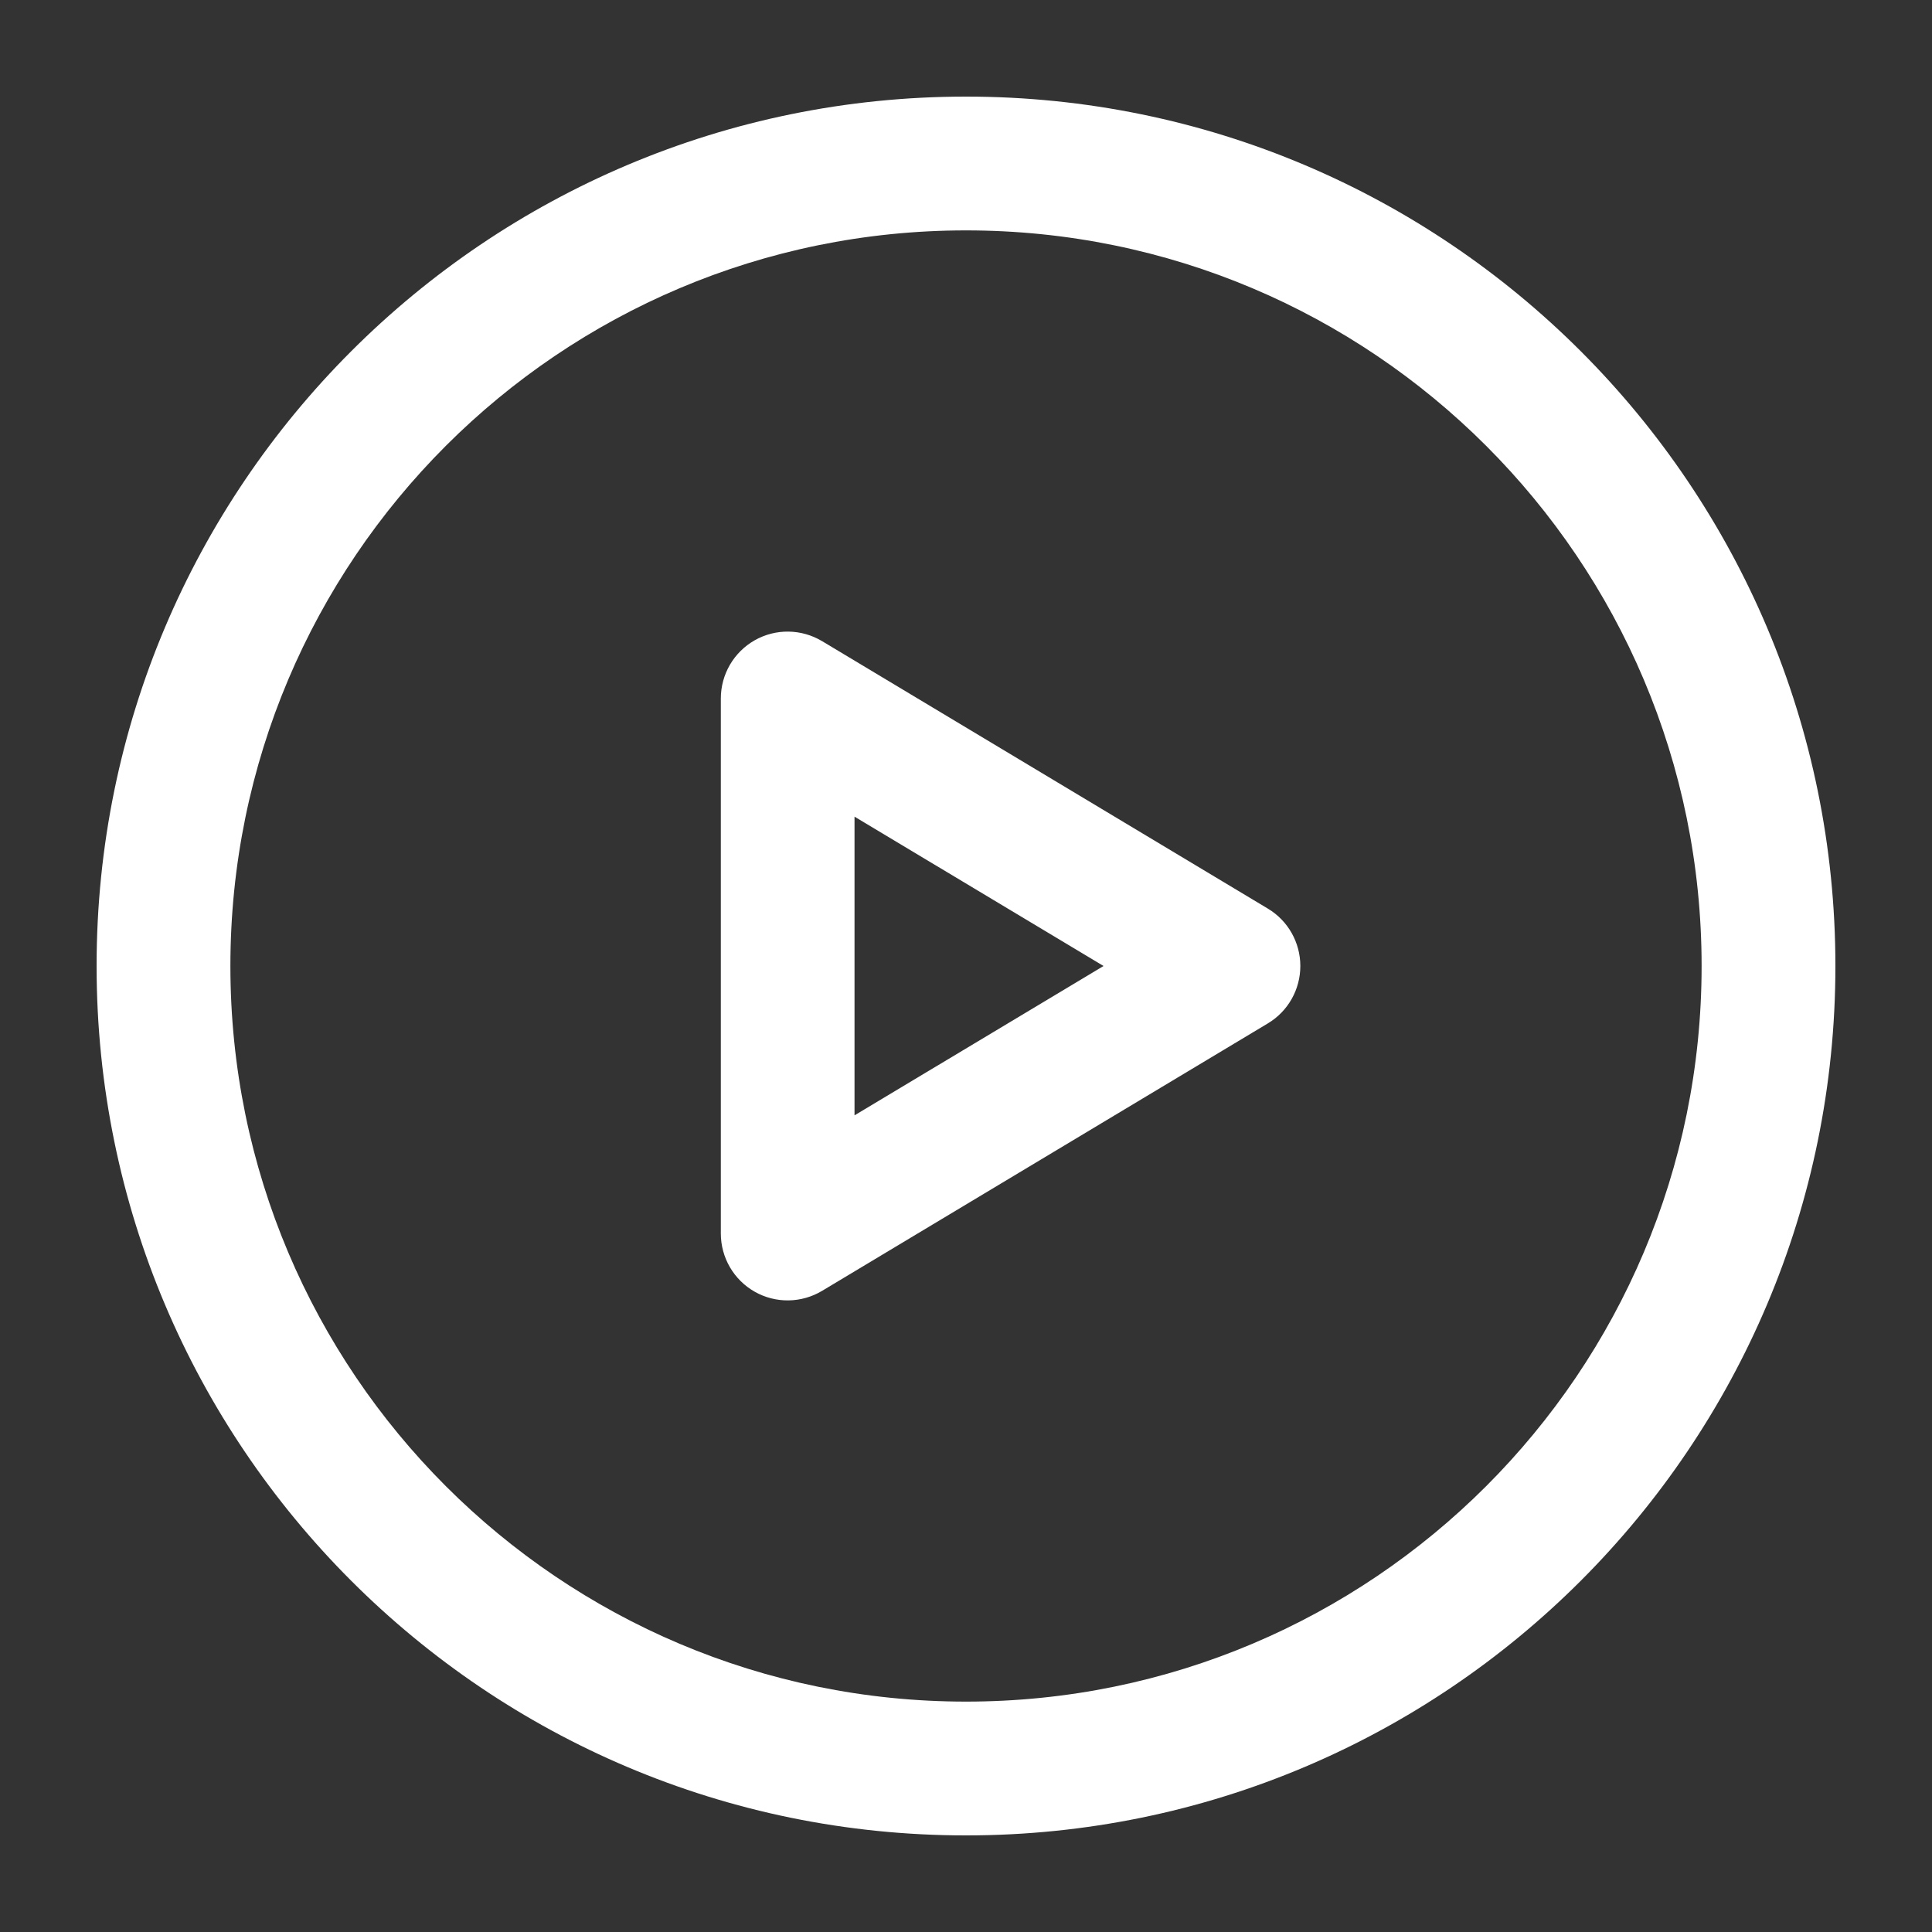<svg width="20" height="20" viewBox="0 0 20 20" fill="none" xmlns="http://www.w3.org/2000/svg">
<rect x="0" y="0" width="20" height="20" fill="#333333" stroke="none"/>
<path fill-rule="evenodd" clip-rule="evenodd" d="M10 2.385C5.794 2.385 2.385 5.794 2.385 10C2.385 14.206 5.794 17.615 10 17.615C14.206 17.615 17.615 14.206 17.615 10C17.615 5.794 14.206 2.385 10 2.385ZM1 10C1 5.029 5.029 1 10 1C14.971 1 19 5.029 19 10C19 14.971 14.971 19 10 19C5.029 19 1 14.971 1 10ZM7.813 6.628C8.03 6.505 8.296 6.509 8.51 6.637L13.125 9.406C13.334 9.531 13.461 9.757 13.461 10C13.461 10.243 13.334 10.469 13.125 10.594L8.51 13.363C8.296 13.491 8.03 13.495 7.813 13.372C7.596 13.249 7.462 13.019 7.462 12.769V7.231C7.462 6.981 7.596 6.751 7.813 6.628ZM8.846 8.454V11.546L11.424 10L8.846 8.454Z" fill="white"/>
</svg>
